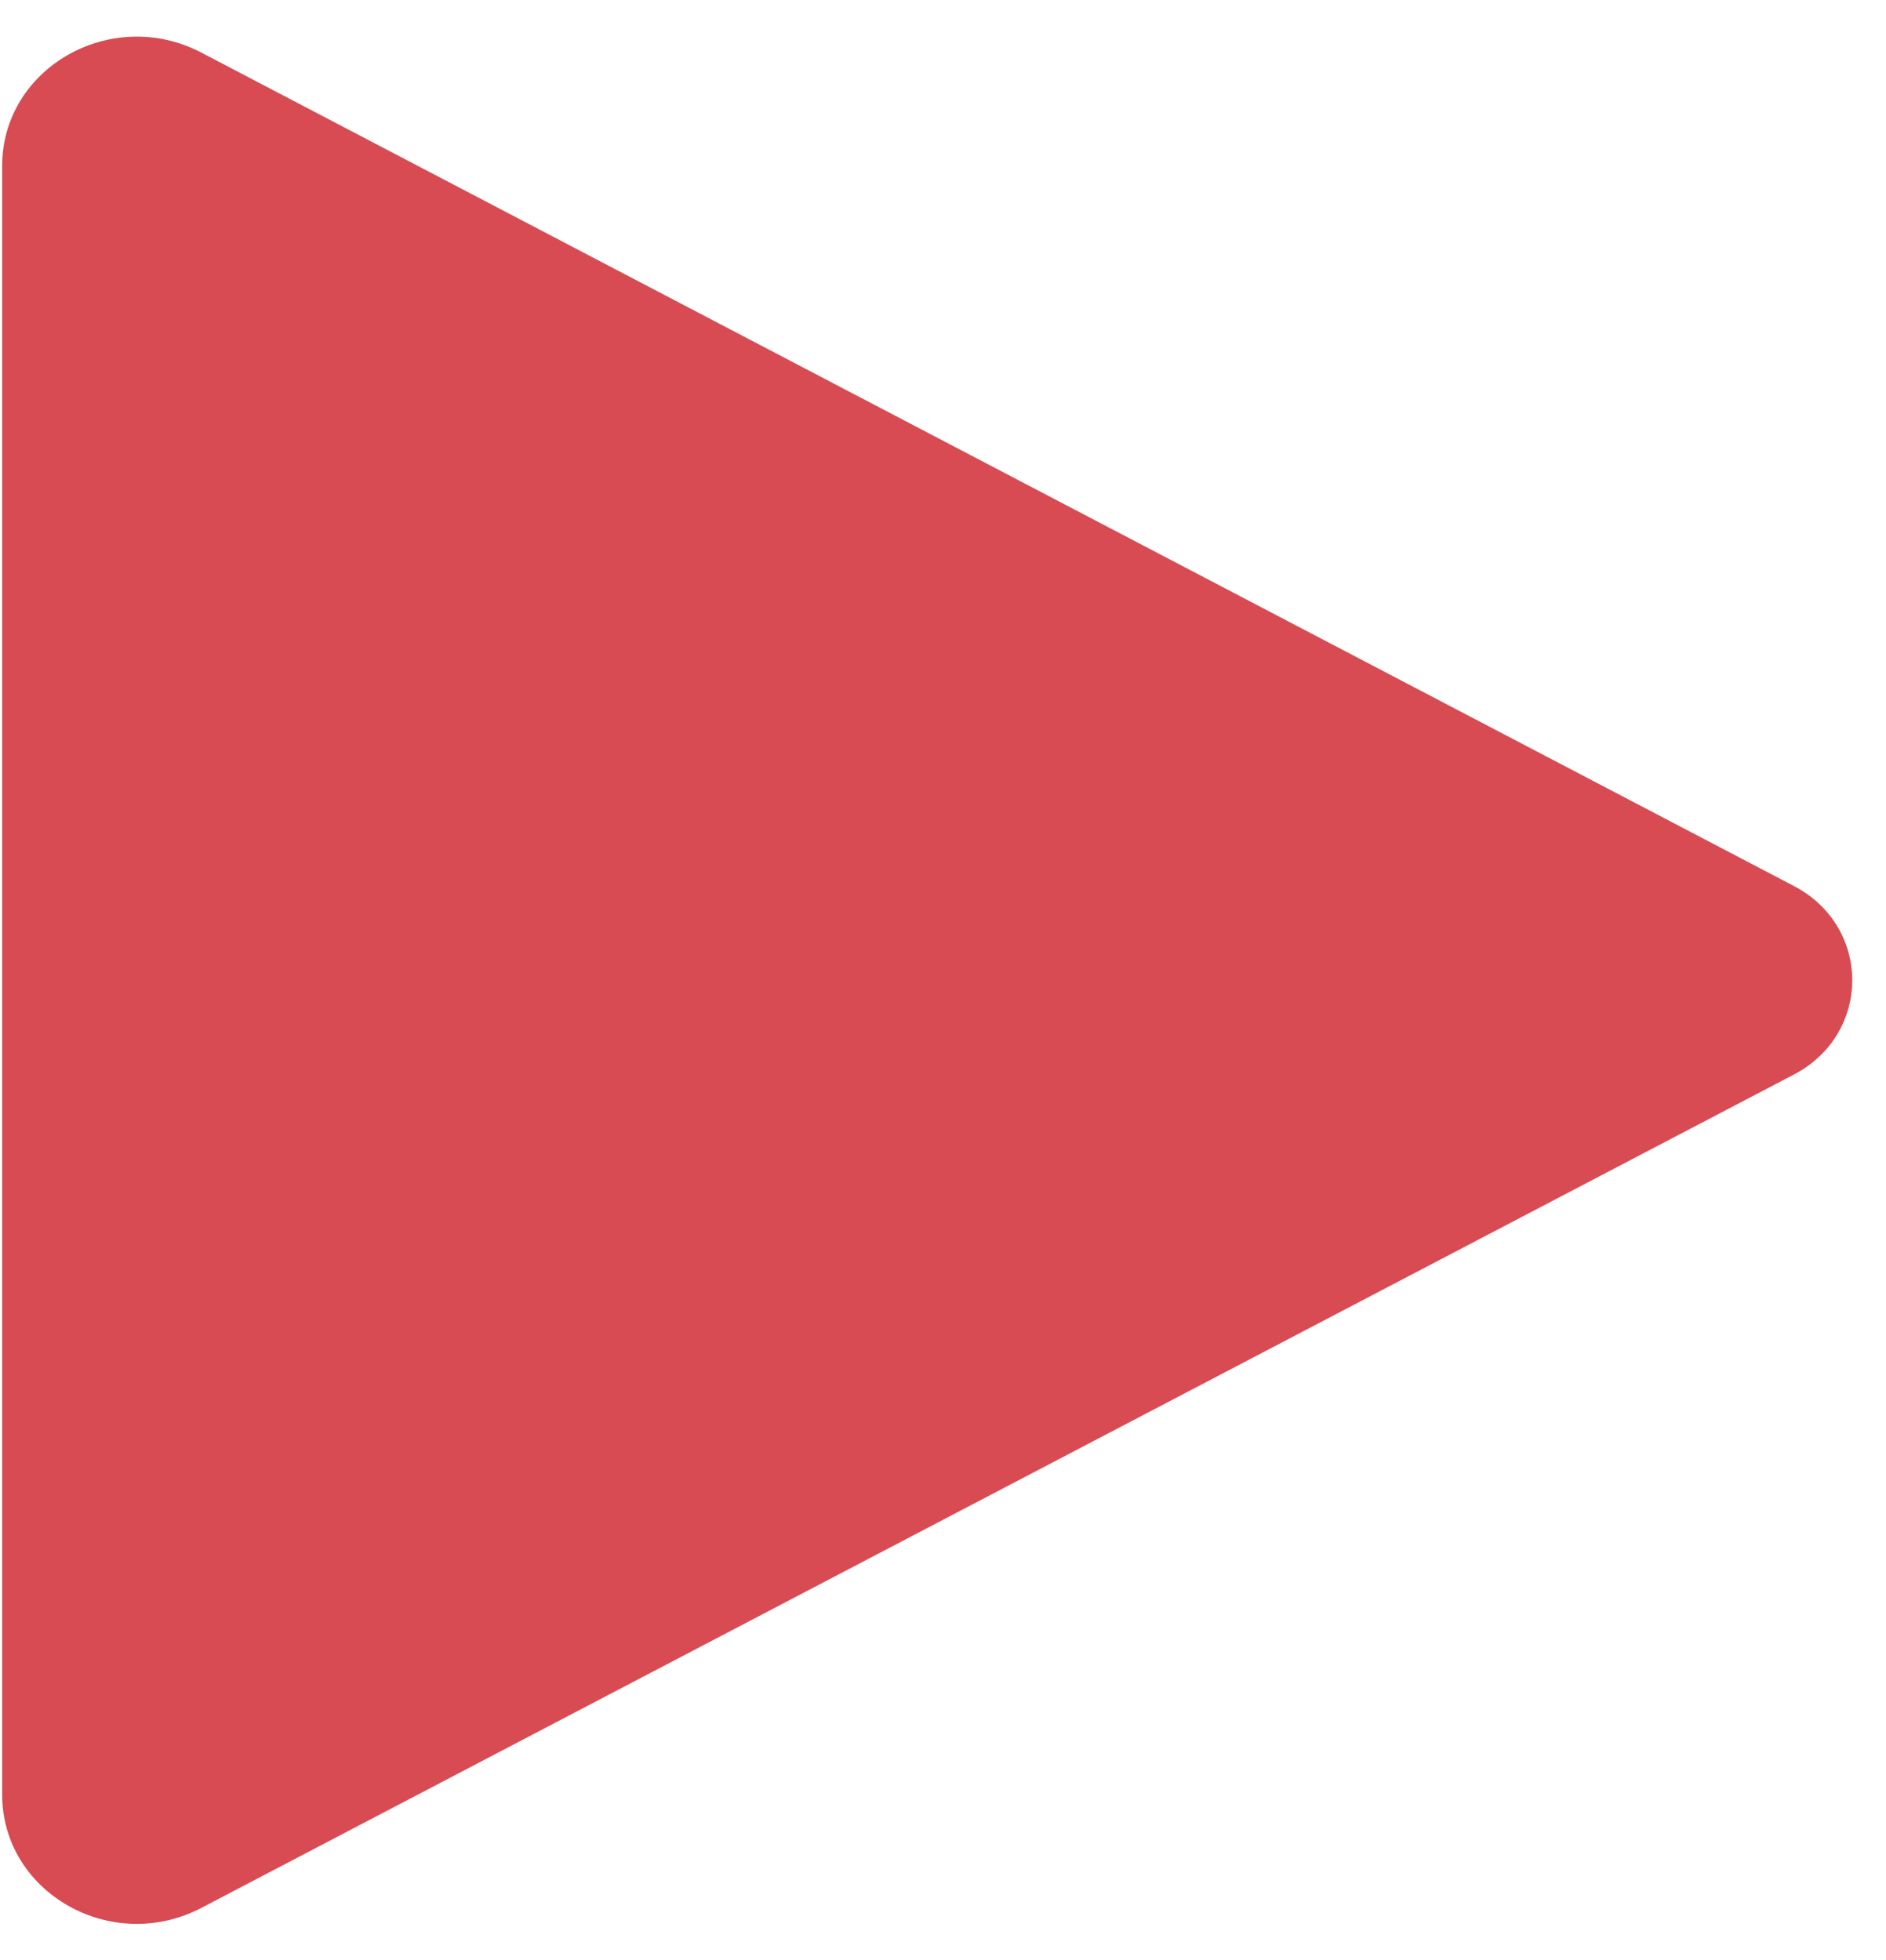 <svg width="51" height="53" viewBox="0 0 51 53" fill="none" xmlns="http://www.w3.org/2000/svg">
<path d="M0.059 4.484V48.529C0.059 51.178 3.012 52.861 5.444 51.591L48.508 29.057C50.614 27.956 50.614 25.058 48.508 23.957L5.444 1.422C3.012 0.152 0.059 1.835 0.059 4.484Z" fill="#D84B53"/>
</svg>
